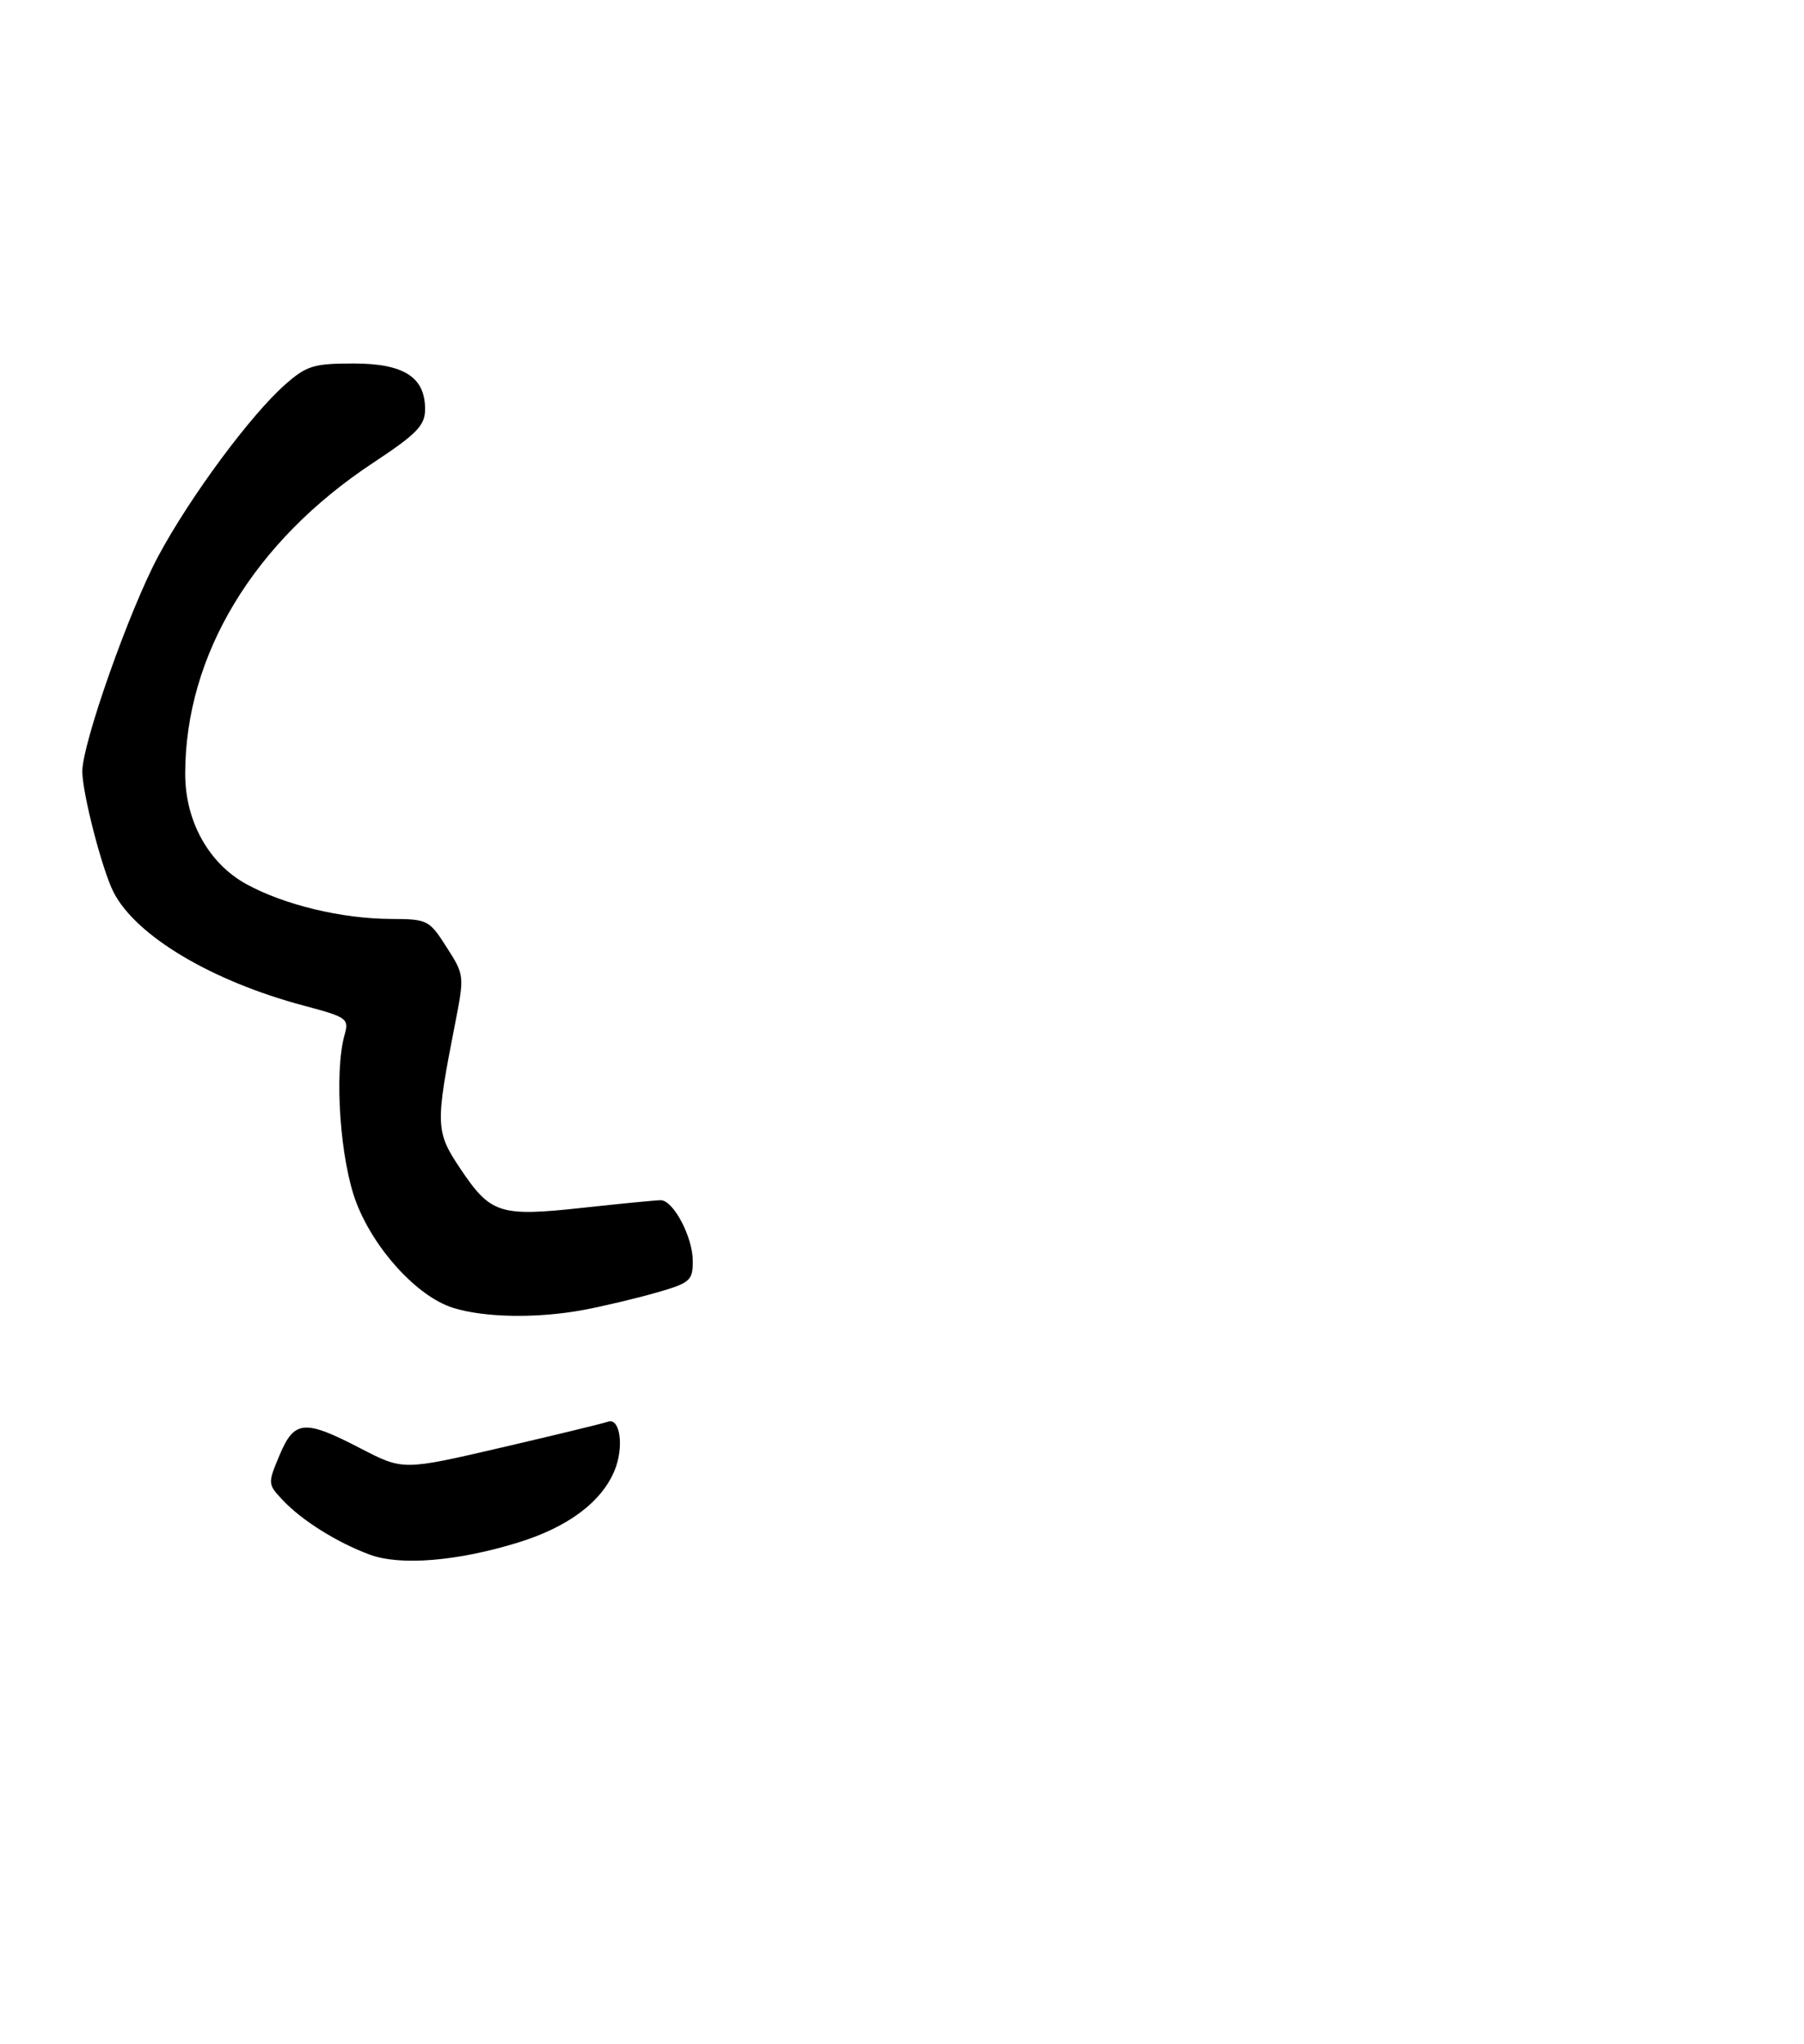 <?xml version="1.0" encoding="UTF-8" standalone="no"?>
<!DOCTYPE svg PUBLIC "-//W3C//DTD SVG 1.1//EN" "http://www.w3.org/Graphics/SVG/1.1/DTD/svg11.dtd" >
<svg xmlns="http://www.w3.org/2000/svg" xmlns:xlink="http://www.w3.org/1999/xlink" version="1.1" viewBox="0 0 263 298">
 <g >
 <path fill="currentColor"
d=" M 75.54 224.91 C 82.78 222.68 87.67 219.03 89.58 214.45 C 91.01 211.04 90.42 206.64 88.62 207.30 C 88.00 207.53 81.03 209.22 73.13 211.06 C 58.76 214.40 58.76 214.40 52.59 211.20 C 44.36 206.93 42.91 207.05 40.75 212.19 C 39.02 216.31 39.02 216.40 41.23 218.74 C 44.00 221.69 49.12 224.90 53.88 226.67 C 58.33 228.33 66.69 227.65 75.54 224.91 Z  M 85.11 190.99 C 88.08 190.43 92.86 189.29 95.75 188.46 C 100.61 187.06 101.00 186.72 101.00 183.88 C 101.00 180.37 98.17 175.00 96.32 175.00 C 95.64 175.00 90.51 175.50 84.92 176.11 C 72.82 177.42 71.53 177.01 67.07 170.34 C 63.49 165.00 63.46 163.98 66.33 149.35 C 67.72 142.24 67.71 142.17 65.11 138.11 C 62.58 134.14 62.34 134.01 57.00 133.99 C 49.83 133.96 41.46 131.95 35.93 128.92 C 30.43 125.91 27.00 119.74 27.00 112.84 C 27.00 95.52 36.98 78.99 54.37 67.50 C 60.72 63.31 61.95 62.05 61.97 59.75 C 62.02 55.01 58.92 53.00 51.53 53.00 C 45.76 53.00 44.70 53.32 41.62 56.03 C 36.58 60.45 27.76 72.37 23.10 81.04 C 18.88 88.89 12.00 108.39 12.00 112.48 C 12.00 115.65 14.90 126.87 16.56 130.10 C 19.84 136.48 30.86 143.05 44.29 146.63 C 50.66 148.33 50.91 148.51 50.22 150.95 C 48.69 156.46 49.60 169.32 51.97 175.41 C 54.63 182.27 60.86 189.04 66.01 190.68 C 70.55 192.13 78.37 192.26 85.11 190.99 Z "/>
</g>
</svg>